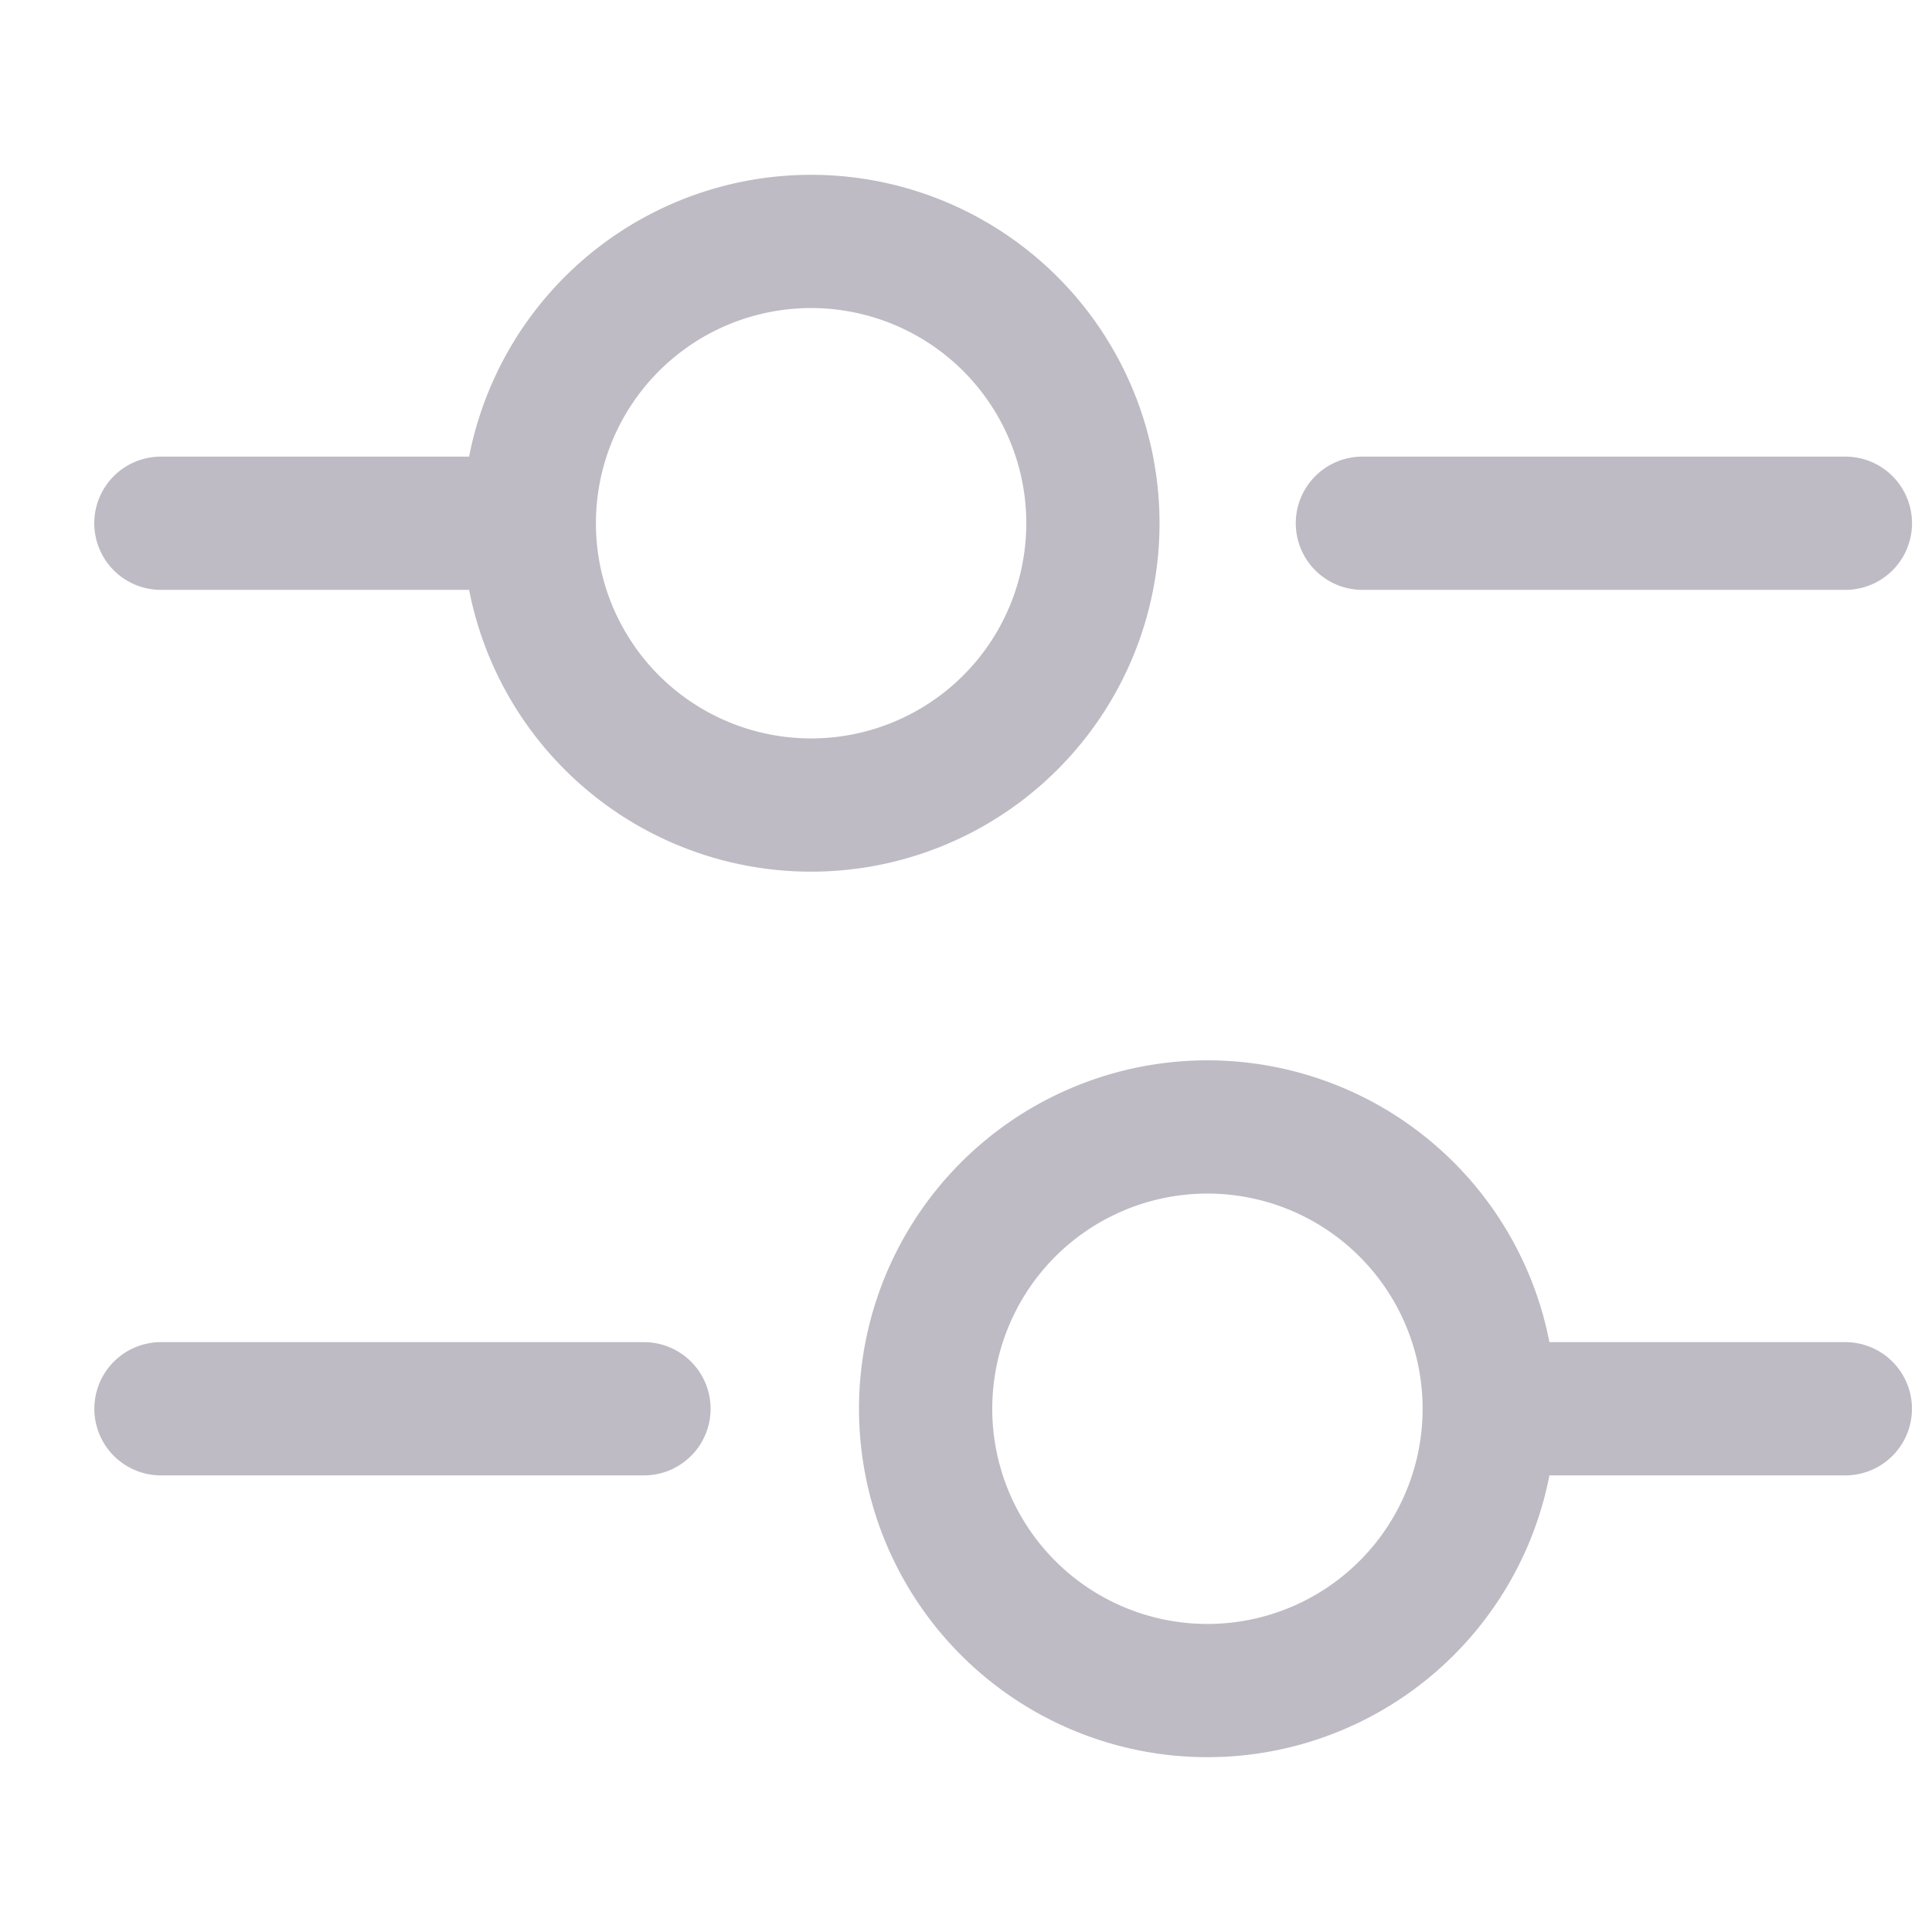 <svg width="29" height="29" fill="none" xmlns="http://www.w3.org/2000/svg"><path d="M27.7 7.854h-7.25m-13.2 0H2.415m9.668 4.229a4.23 4.23 0 100-8.458 4.23 4.23 0 000 8.458zm15.616 9.063h-4.834m-13.199 0h-7.25m15.616 4.229a4.23 4.23 0 100-8.458 4.23 4.23 0 000 8.458z" stroke="#BEBBC4" stroke-width="2" stroke-miterlimit="10" stroke-linecap="round" stroke-linejoin="round"/></svg>